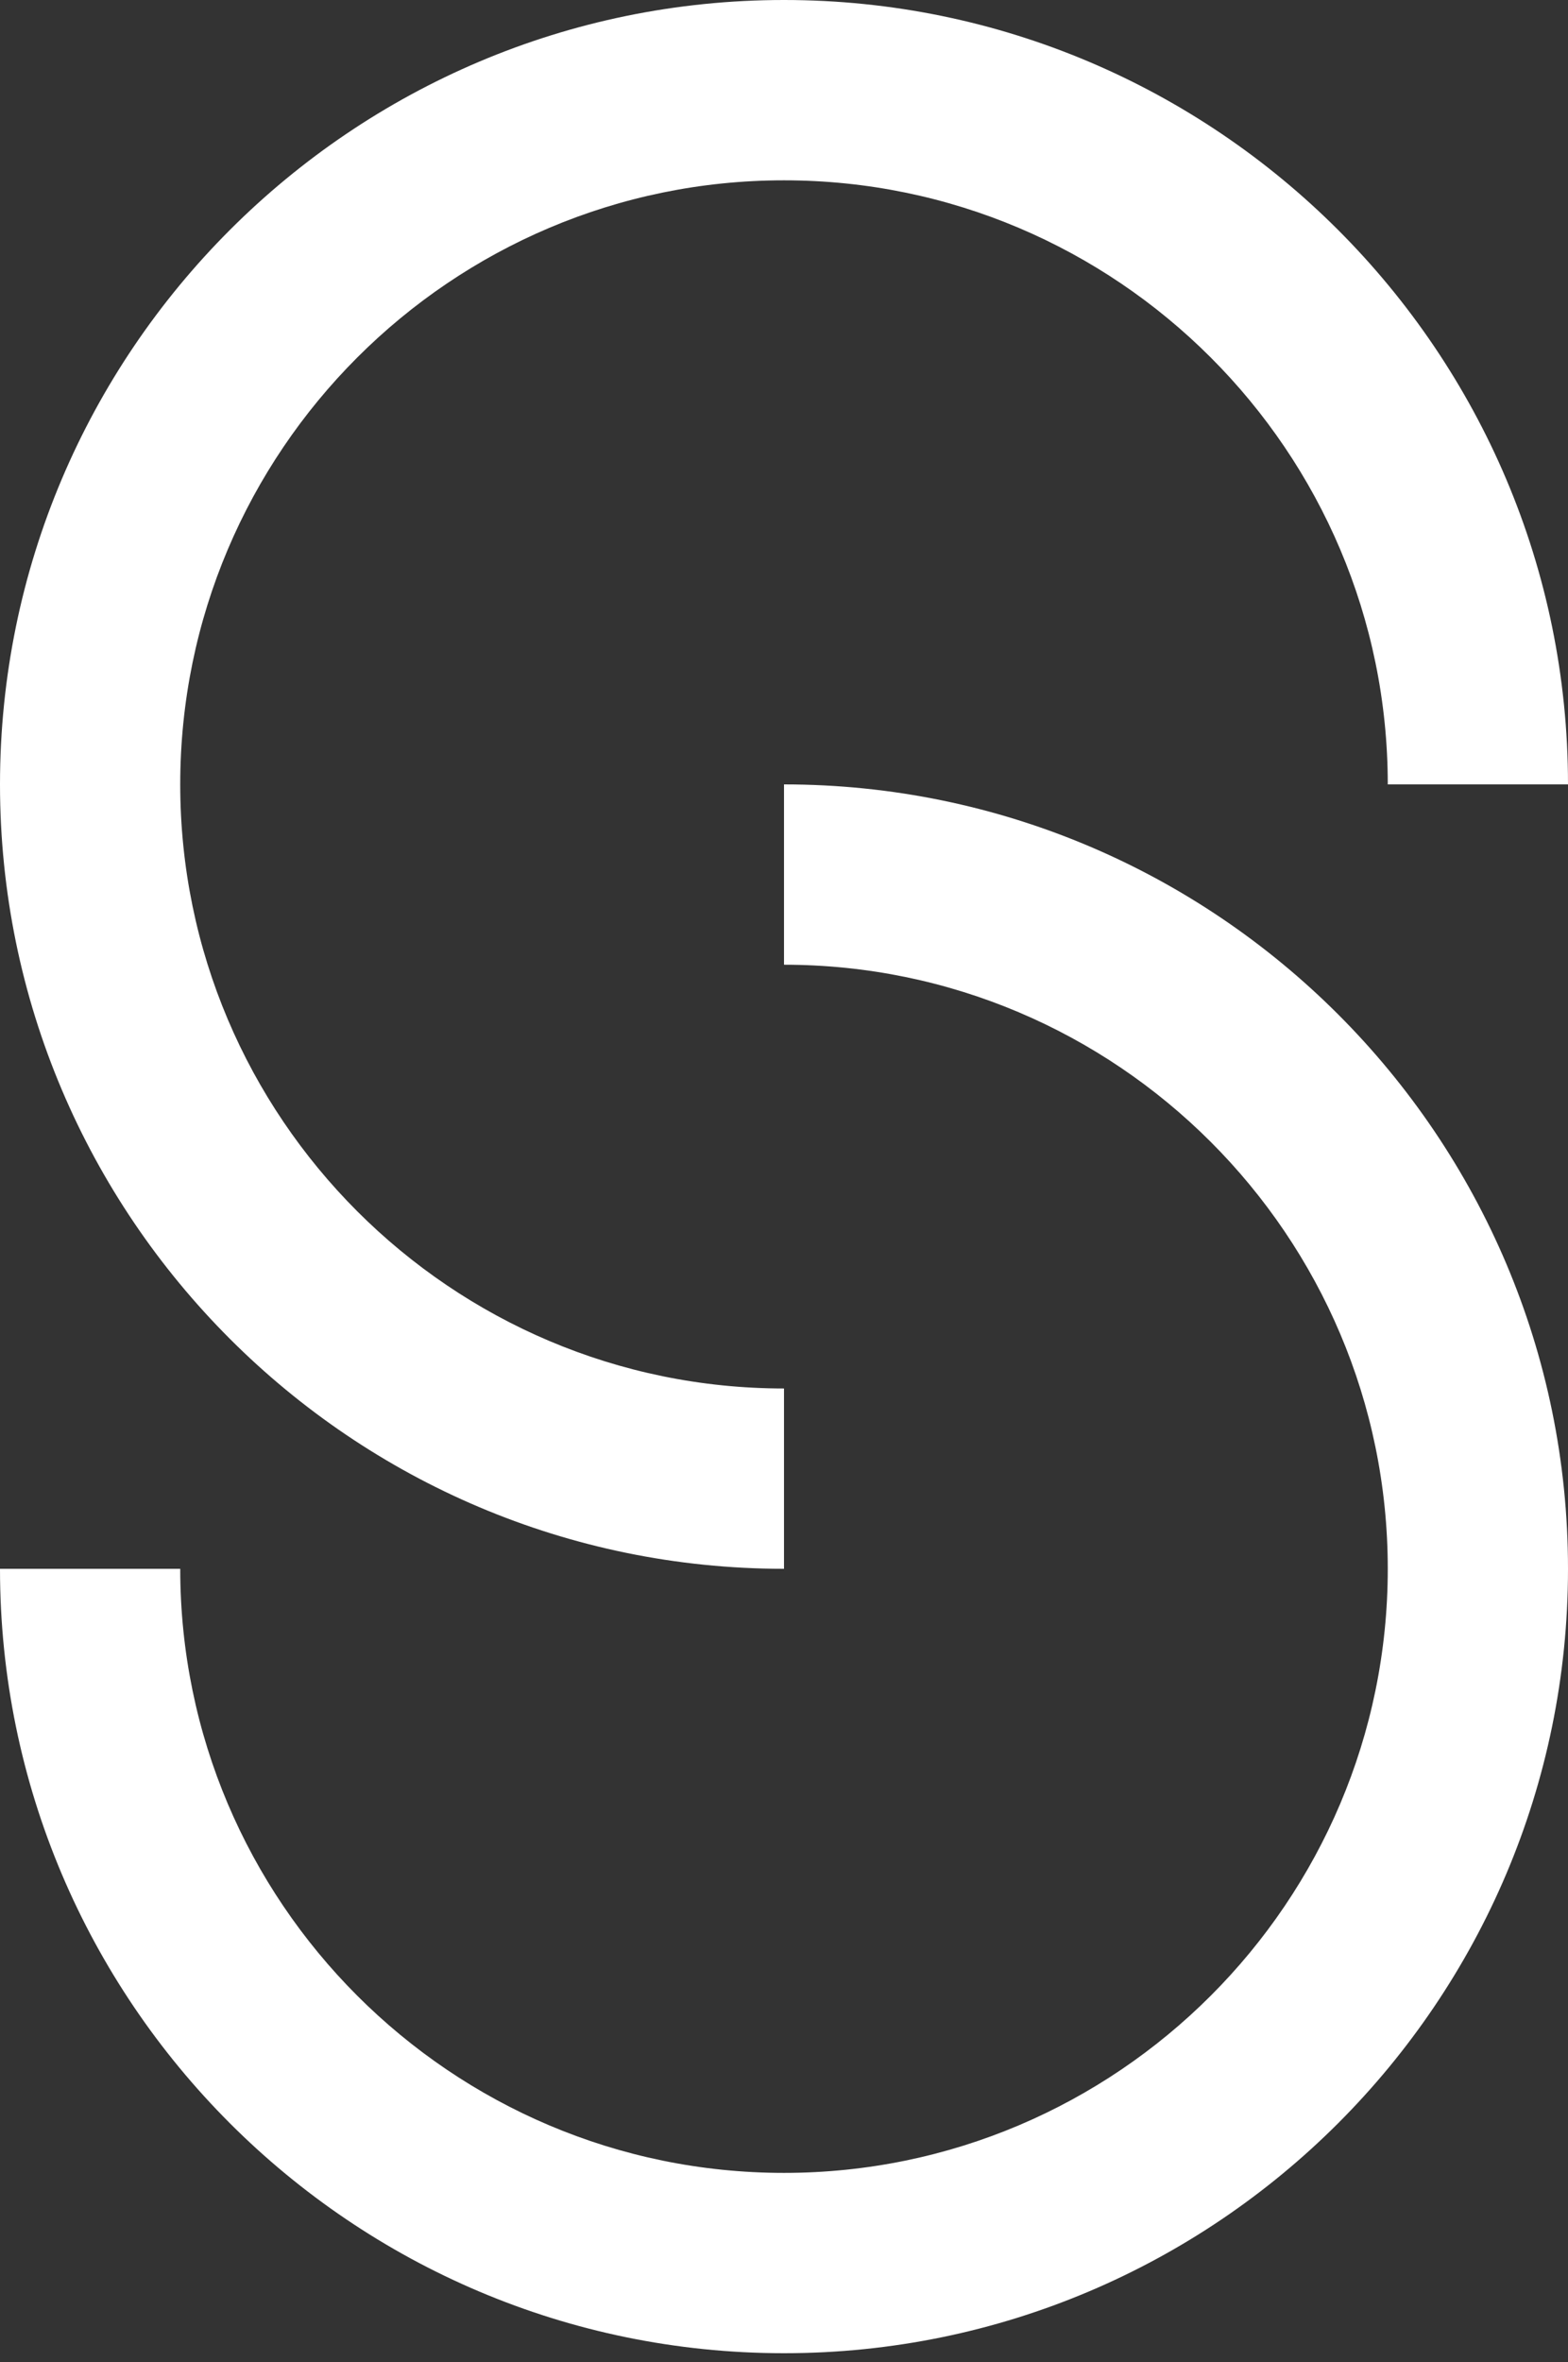 
<svg width="87px" height="131px" viewBox="0 0 87 131" version="1.1" xmlns="http://www.w3.org/2000/svg" xmlns:xlink="http://www.w3.org/1999/xlink">
  <rect x="0" y="0" width="87" height="131" fill="#333333" stroke="none"/>
  <g id="Page-1" stroke="none" stroke-width="1" fill="none" fill-rule="evenodd">
      <g id="logo" fill="#FFFFFF">
          <path d="M43.5,87 C19.51,87 0,67.49 0,43.5 C0,19.51 19.51,0 43.5,0 C67.49,0 87,19.51 87,43.5 L77,43.5 C77,25.03 61.97,10 43.5,10 C25.03,10 10,25.03 10,43.5 C10,61.97 25.03,77 43.5,77 L43.5,87 Z" id="Path"></path>
          <path d="M43.5,130.5 C19.51,130.5 0,110.99 0,87 L10,87 C10,105.47 25.03,120.5 43.5,120.5 C61.97,120.5 77,105.47 77,87 C77,68.53 61.97,53.5 43.5,53.5 L43.5,43.5 C67.49,43.5 87,63.01 87,87 C87,110.99 67.49,130.5 43.5,130.5 Z" id="Path"></path>
      </g>
  </g>
</svg>

